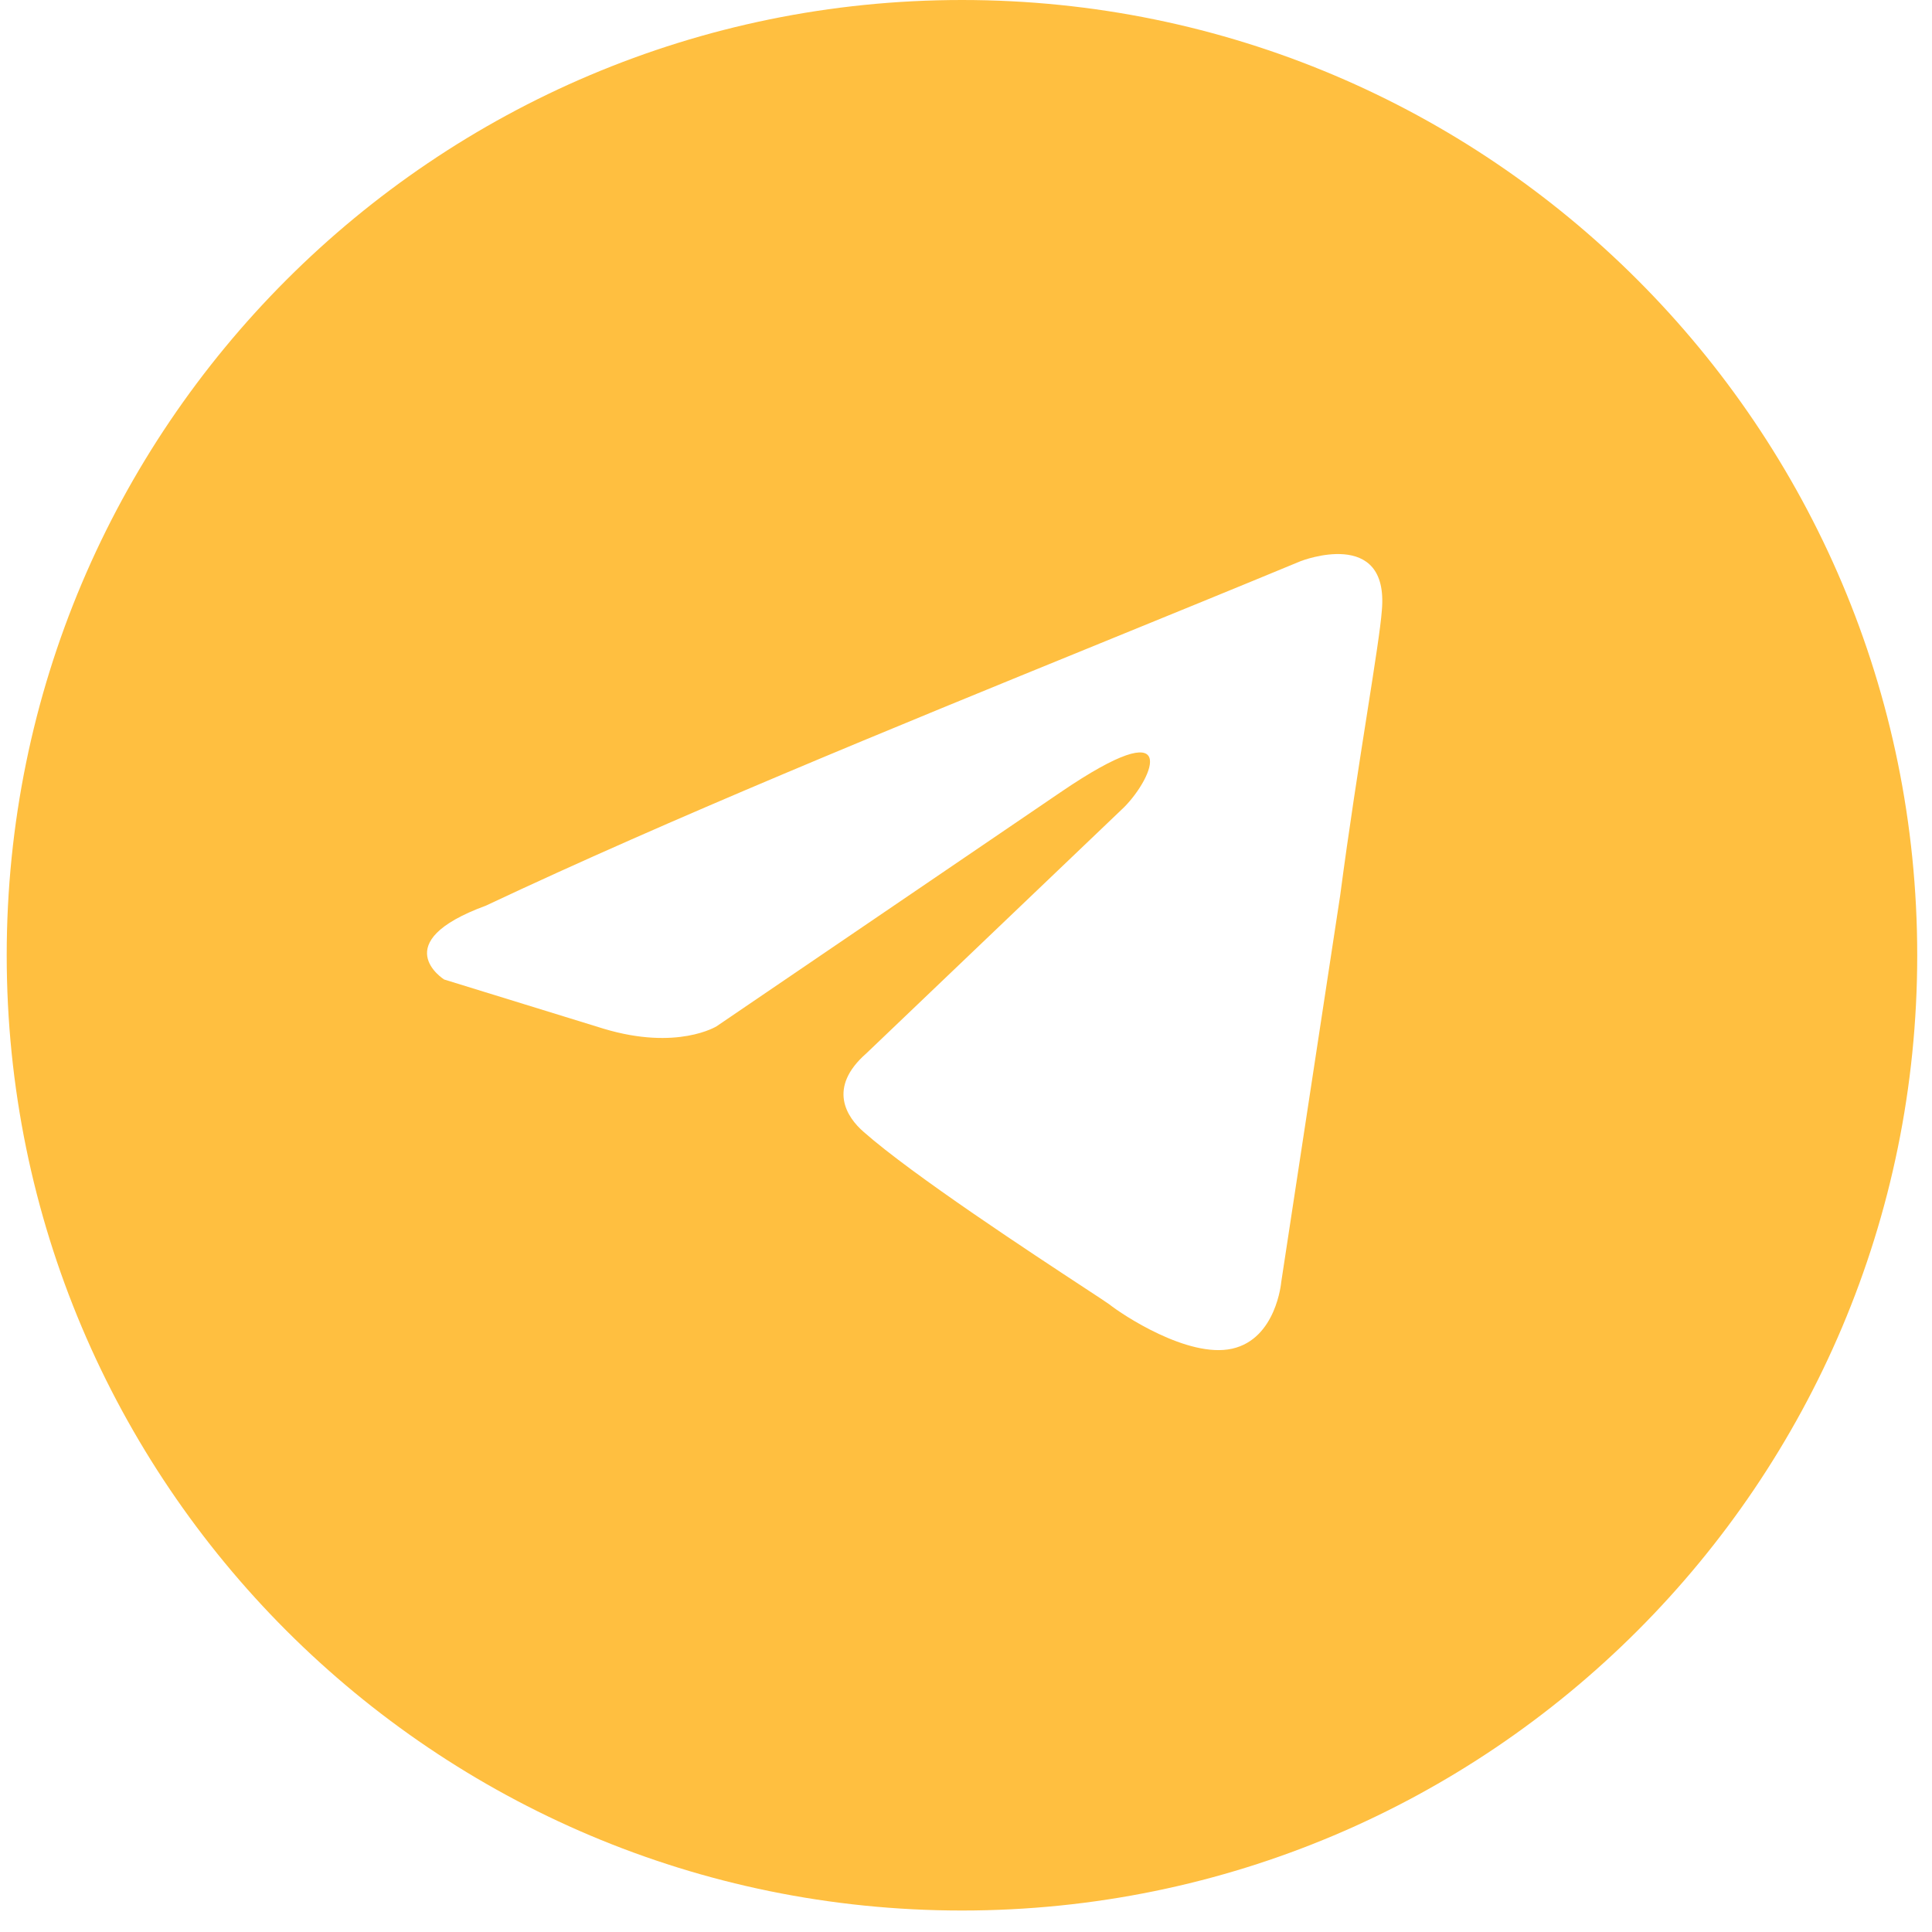 <svg width="85" height="85" viewBox="0 0 85 85" fill="none" xmlns="http://www.w3.org/2000/svg">
<path fill-rule="evenodd" clip-rule="evenodd" d="M42.323 84.055C65.534 84.055 84.35 65.239 84.35 42.028C84.35 18.817 65.534 0 42.323 0C19.111 0 0.295 18.817 0.295 42.028C0.295 65.239 19.111 84.055 42.323 84.055ZM60.796 26.851C61.12 23.169 57.232 24.685 57.232 24.685C54.361 25.874 51.401 27.081 48.408 28.302C39.129 32.087 29.543 35.997 21.377 39.845C16.949 41.47 19.541 43.094 19.541 43.094L26.561 45.26C29.801 46.234 31.529 45.151 31.529 45.151L46.648 34.864C52.048 31.183 50.752 34.215 49.456 35.514L38.116 46.343C36.388 47.858 37.252 49.158 38.008 49.808C40.151 51.698 45.422 55.157 47.722 56.667C48.321 57.06 48.719 57.321 48.808 57.388C49.348 57.821 52.264 59.77 54.208 59.337C56.152 58.904 56.368 56.413 56.368 56.413L58.96 39.412C59.349 36.461 59.794 33.624 60.151 31.358C60.487 29.218 60.743 27.587 60.796 26.851Z" fill="#FFBF40"/>
</svg>
